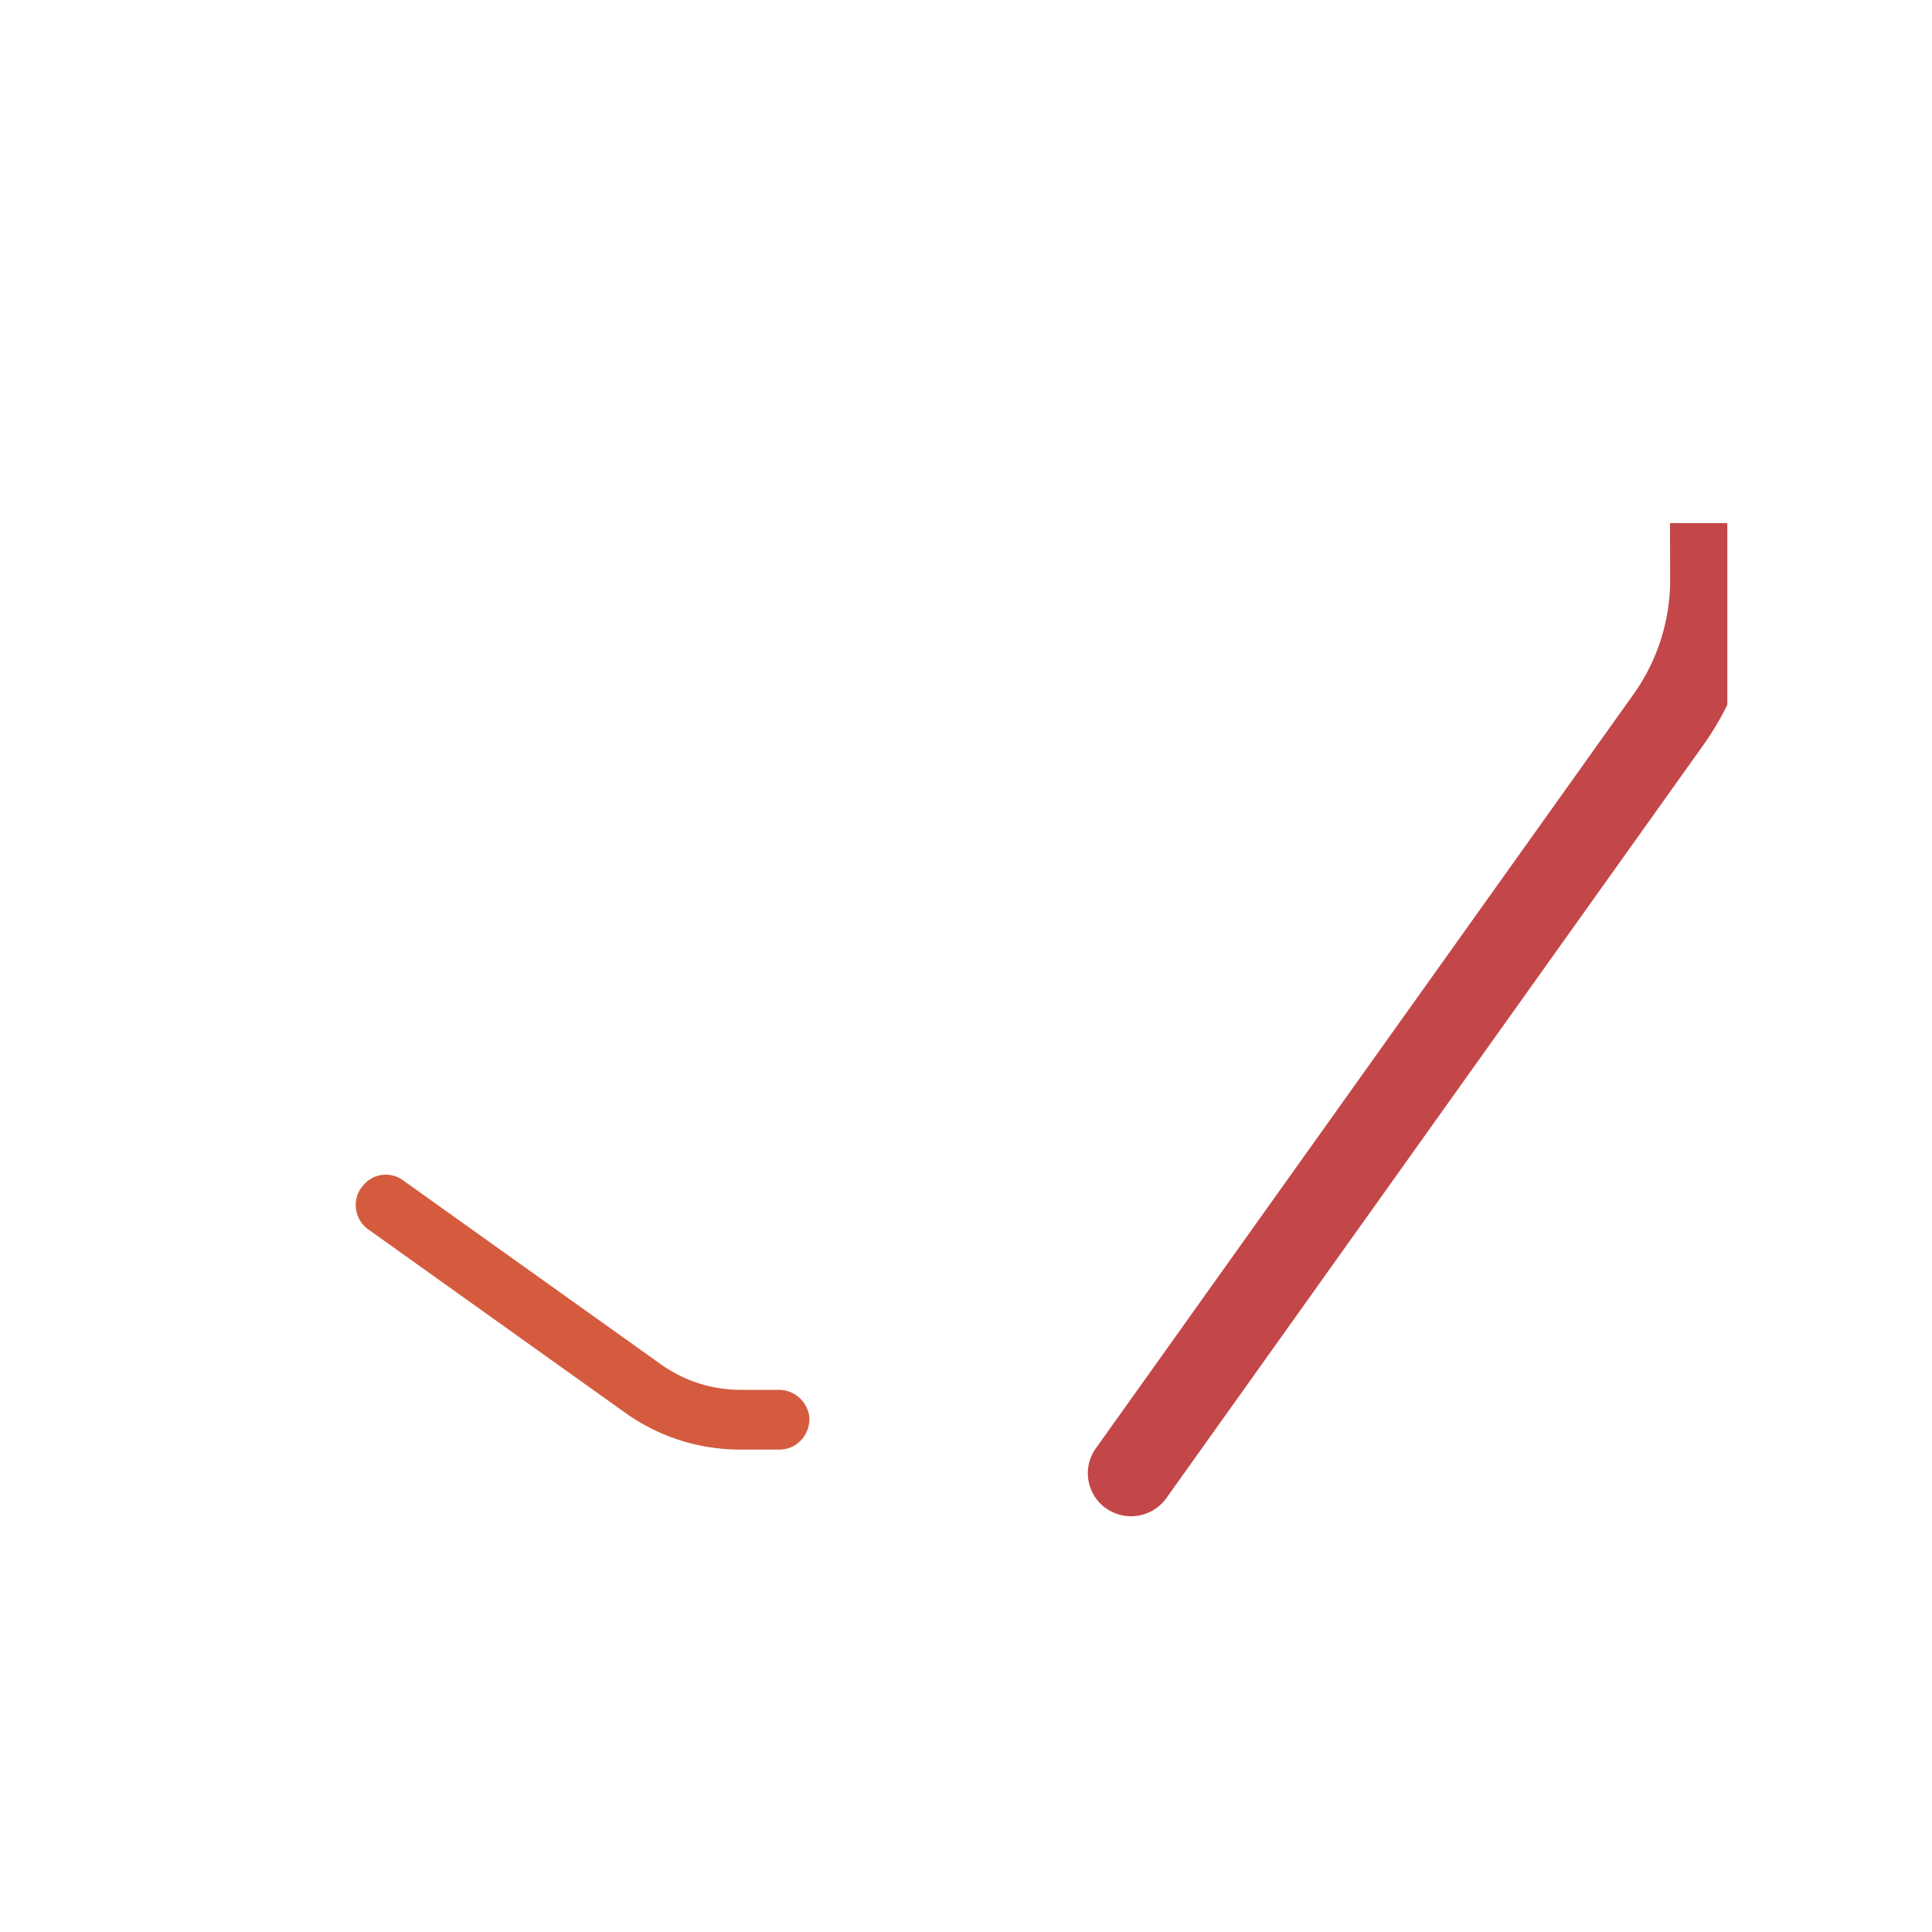 <svg xmlns="http://www.w3.org/2000/svg" width="3em" height="3em" viewBox="0 0 32 32"><g fill="none"><g filter="url(#)"><path fill="url(#)" d="M27.91 8.01c-7.13 0-12.91 5.78-12.97 12.66l.06 8.57c0 .43.37.77.79.74C23.71 29.57 30 23.03 30 15.01v-7z"/><path fill="url(#)" d="M27.91 8.01c-7.13 0-12.91 5.78-12.97 12.66l.06 8.57c0 .43.37.77.79.74C23.71 29.57 30 23.03 30 15.01v-7z"/></g><g filter="url(#)"><path fill="#C34749" d="M18.32 24.983a.72.72 0 0 0 .992-.16L28.22 12.33q.222-.315.39-.656v-3.01h-.95l.003.934a3.27 3.27 0 0 1-.606 1.9L18.15 23.99a.71.71 0 0 0 .17.993"/></g><g filter="url(#)"><path stroke="url(#)" stroke-linecap="round" stroke-width=".4" d="M29.219 9.938v5.624c-.01 1.636-.657 5.638-3.157 8.563"/></g><path fill="url(#)" d="M19.06 24.92a.753.753 0 0 1-.61-1.19l9.768-13.623c.238-.311.293-.574.293-1.013L28.5 4.76a.749.749 0 1 1 1.5 0l.02 4.749c0 .5-.326 1.073-.534 1.354L19.681 24.61c-.15.2-.38.31-.62.31"/><g filter="url(#)"><path fill="url(#)" d="M6.13 10.62c0-4.72 3.83-8.57 8.39-8.61L20.19 2c.28 0 .51.24.49.53c-.27 5.23-4.61 9.47-9.92 9.47H6.13z"/><path fill="url(#)" d="M6.13 10.62c0-4.72 3.83-8.57 8.39-8.61L20.19 2c.28 0 .51.24.49.53c-.27 5.23-4.61 9.47-9.92 9.47H6.13z"/></g><path fill="url(#)" d="M17.32 4.76a.497.497 0 0 0-.78-.41l-8.75 6.24c-.39.28-.85.43-1.33.43H4.5c-.28 0-.5.22-.5.49s.22.5.5.5h1.96c.69 0 1.35-.21 1.91-.61l8.74-6.23c.14-.1.21-.25.21-.41"/><path fill="url(#)" d="M17.32 4.76a.497.497 0 0 0-.78-.41l-8.75 6.24c-.39.28-.85.43-1.33.43H4.5c-.28 0-.5.22-.5.49s.22.5.5.5h1.96c.69 0 1.35-.21 1.91-.61l8.74-6.23c.14-.1.21-.25.21-.41"/><g filter="url(#)"><path fill="url(#)" d="M12 22.93c0-3.24-2.63-5.89-5.76-5.91l-3.9-.01c-.2 0-.35.17-.34.36c.19 3.6 3.17 6.64 6.82 6.64H12z"/></g><g filter="url(#)"><path fill="url(#)" d="M12 22.93c0-3.24-2.63-5.89-5.76-5.91l-3.9-.01c-.2 0-.35.17-.34.36c.19 3.6 3.17 6.64 6.82 6.64H12z"/></g><path fill="url(#)" d="M12 22.93c0-3.24-2.63-5.89-5.76-5.91l-3.9-.01c-.2 0-.35.17-.34.36c.19 3.6 3.17 6.64 6.82 6.64H12z"/><path fill="url(#)" d="M12 22.93c0-3.24-2.63-5.89-5.76-5.91l-3.9-.01c-.2 0-.35.17-.34.36c.19 3.6 3.17 6.64 6.82 6.64H12z"/><g filter="url(#)"><path stroke="url(#)" stroke-linecap="round" stroke-width=".25" d="M4.844 17.5h1.562c.688.063 2.35.462 3.5 1.563c1.438 1.375 1.656 3.093 1.656 4.218"/></g><g filter="url(#)"><path fill="#D55B3E" d="M12.896 23.02h-.63c-.48 0-.94-.15-1.33-.43l-4.26-3.04a.483.483 0 0 0-.68.11s0 .01-.01.01c-.16.22-.11.53.11.69l4.26 3.04c.56.4 1.22.61 1.91.61h.64c.29 0 .51-.24.5-.53a.51.51 0 0 0-.51-.46"/></g><g filter="url(#)"><path stroke="url(#)" stroke-linecap="round" stroke-width=".4" d="M29.422 4.719v3.93a4 4 0 0 1-.751 2.334l-9.374 13.048"/></g><g filter="url(#)"><path stroke="url(#)" stroke-linecap="round" stroke-width=".25" d="m6.368 19.741l4.1 2.97a3 3 0 0 0 1.76.57h.702"/></g><g filter="url(#)"><path stroke="url(#)" stroke-linecap="round" stroke-opacity=".5" stroke-width=".25" d="M4.593 11.514h1.606a4 4 0 0 0 2.357-.768l8.309-6.059"/></g><g filter="url(#)"><path stroke="url(#)" stroke-linecap="round" stroke-width=".25" d="M20.19 2.63c-.046.815-.51 2.95-1.998 4.962"/></g><defs><filter id="" width="15.06" height="21.972" x="14.941" y="8.01" color-interpolation-filters="sRGB" filterUnits="userSpaceOnUse"><feFlood flood-opacity="0" result="BackgroundImageFix"/><feBlend in="SourceGraphic" in2="BackgroundImageFix" result="shape"/><feColorMatrix in="SourceAlpha" result="hardAlpha" values="0 0 0 0 0 0 0 0 0 0 0 0 0 0 0 0 0 0 127 0"/><feOffset/><feGaussianBlur stdDeviation=".5"/><feComposite in2="hardAlpha" k2="-1" k3="1" operator="arithmetic"/><feColorMatrix values="0 0 0 0 0.671 0 0 0 0 0.168 0 0 0 0 0.176 0 0 0 1 0"/><feBlend in2="shape" result="effect1_innerShadow_28327_7955"/></filter><filter id="" width="12.591" height="18.451" x="17.018" y="7.665" color-interpolation-filters="sRGB" filterUnits="userSpaceOnUse"><feFlood flood-opacity="0" result="BackgroundImageFix"/><feBlend in="SourceGraphic" in2="BackgroundImageFix" result="shape"/><feGaussianBlur result="effect1_foregroundBlur_28327_7955" stdDeviation=".5"/></filter><filter id="" width="4.356" height="15.387" x="25.462" y="9.338" color-interpolation-filters="sRGB" filterUnits="userSpaceOnUse"><feFlood flood-opacity="0" result="BackgroundImageFix"/><feBlend in="SourceGraphic" in2="BackgroundImageFix" result="shape"/><feGaussianBlur result="effect1_foregroundBlur_28327_7955" stdDeviation=".2"/></filter><filter id="" width="15.051" height="10.5" x="5.88" y="1.75" color-interpolation-filters="sRGB" filterUnits="userSpaceOnUse"><feFlood flood-opacity="0" result="BackgroundImageFix"/><feBlend in="SourceGraphic" in2="BackgroundImageFix" result="shape"/><feColorMatrix in="SourceAlpha" result="hardAlpha" values="0 0 0 0 0 0 0 0 0 0 0 0 0 0 0 0 0 0 127 0"/><feOffset dx="-.25" dy="-.25"/><feGaussianBlur stdDeviation=".25"/><feComposite in2="hardAlpha" k2="-1" k3="1" operator="arithmetic"/><feColorMatrix values="0 0 0 0 0.82 0 0 0 0 0.4 0 0 0 0 0.247 0 0 0 1 0"/><feBlend in2="shape" result="effect1_innerShadow_28327_7955"/><feColorMatrix in="SourceAlpha" result="hardAlpha" values="0 0 0 0 0 0 0 0 0 0 0 0 0 0 0 0 0 0 127 0"/><feOffset dx=".25" dy=".25"/><feGaussianBlur stdDeviation=".25"/><feComposite in2="hardAlpha" k2="-1" k3="1" operator="arithmetic"/><feColorMatrix values="0 0 0 0 0.847 0 0 0 0 0.522 0 0 0 0 0.145 0 0 0 1 0"/><feBlend in2="effect1_innerShadow_28327_7955" result="effect2_innerShadow_28327_7955"/></filter><filter id="" width="10.001" height="7" x="2" y="17.01" color-interpolation-filters="sRGB" filterUnits="userSpaceOnUse"><feFlood flood-opacity="0" result="BackgroundImageFix"/><feBlend in="SourceGraphic" in2="BackgroundImageFix" result="shape"/><feColorMatrix in="SourceAlpha" result="hardAlpha" values="0 0 0 0 0 0 0 0 0 0 0 0 0 0 0 0 0 0 127 0"/><feOffset/><feGaussianBlur stdDeviation=".5"/><feComposite in2="hardAlpha" k2="-1" k3="1" operator="arithmetic"/><feColorMatrix values="0 0 0 0 0.824 0 0 0 0 0.373 0 0 0 0 0.259 0 0 0 1 0"/><feBlend in2="shape" result="effect1_innerShadow_28327_7955"/></filter><filter id="" width="10.001" height="7" x="2" y="17.01" color-interpolation-filters="sRGB" filterUnits="userSpaceOnUse"><feFlood flood-opacity="0" result="BackgroundImageFix"/><feBlend in="SourceGraphic" in2="BackgroundImageFix" result="shape"/><feColorMatrix in="SourceAlpha" result="hardAlpha" values="0 0 0 0 0 0 0 0 0 0 0 0 0 0 0 0 0 0 127 0"/><feOffset/><feGaussianBlur stdDeviation=".5"/><feComposite in2="hardAlpha" k2="-1" k3="1" operator="arithmetic"/><feColorMatrix values="0 0 0 0 0.824 0 0 0 0 0.373 0 0 0 0 0.259 0 0 0 1 0"/><feBlend in2="shape" result="effect1_innerShadow_28327_7955"/></filter><filter id="" width="7.769" height="6.831" x="4.319" y="16.975" color-interpolation-filters="sRGB" filterUnits="userSpaceOnUse"><feFlood flood-opacity="0" result="BackgroundImageFix"/><feBlend in="SourceGraphic" in2="BackgroundImageFix" result="shape"/><feGaussianBlur result="effect1_foregroundBlur_28327_7955" stdDeviation=".2"/></filter><filter id="" width="7.614" height="4.654" x="5.792" y="19.456" color-interpolation-filters="sRGB" filterUnits="userSpaceOnUse"><feFlood flood-opacity="0" result="BackgroundImageFix"/><feBlend in="SourceGraphic" in2="BackgroundImageFix" result="shape"/><feColorMatrix in="SourceAlpha" result="hardAlpha" values="0 0 0 0 0 0 0 0 0 0 0 0 0 0 0 0 0 0 127 0"/><feOffset dx="-.1" dy=".1"/><feGaussianBlur stdDeviation=".175"/><feComposite in2="hardAlpha" k2="-1" k3="1" operator="arithmetic"/><feColorMatrix values="0 0 0 0 0.886 0 0 0 0 0.506 0 0 0 0 0.165 0 0 0 1 0"/><feBlend in2="shape" result="effect1_innerShadow_28327_7955"/></filter><filter id="" width="11.325" height="20.512" x="18.697" y="4.119" color-interpolation-filters="sRGB" filterUnits="userSpaceOnUse"><feFlood flood-opacity="0" result="BackgroundImageFix"/><feBlend in="SourceGraphic" in2="BackgroundImageFix" result="shape"/><feGaussianBlur result="effect1_foregroundBlur_28327_7955" stdDeviation=".2"/></filter><filter id="" width="7.312" height="4.29" x="5.993" y="19.366" color-interpolation-filters="sRGB" filterUnits="userSpaceOnUse"><feFlood flood-opacity="0" result="BackgroundImageFix"/><feBlend in="SourceGraphic" in2="BackgroundImageFix" result="shape"/><feGaussianBlur result="effect1_foregroundBlur_28327_7955" stdDeviation=".125"/></filter><filter id="" width="13.022" height="7.577" x="4.218" y="4.312" color-interpolation-filters="sRGB" filterUnits="userSpaceOnUse"><feFlood flood-opacity="0" result="BackgroundImageFix"/><feBlend in="SourceGraphic" in2="BackgroundImageFix" result="shape"/><feGaussianBlur result="effect1_foregroundBlur_28327_7955" stdDeviation=".125"/></filter><filter id="" width="2.749" height="5.712" x="17.817" y="2.255" color-interpolation-filters="sRGB" filterUnits="userSpaceOnUse"><feFlood flood-opacity="0" result="BackgroundImageFix"/><feBlend in="SourceGraphic" in2="BackgroundImageFix" result="shape"/><feGaussianBlur result="effect1_foregroundBlur_28327_7955" stdDeviation=".125"/></filter><radialGradient id="" cx="0" cy="0" r="1" gradientTransform="rotate(113.962 8.316 14.561)scale(14.158 14.024)" gradientUnits="userSpaceOnUse"><stop stop-color="#BB3F4A"/><stop offset=".931" stop-color="#D75A43"/></radialGradient><radialGradient id="" cx="0" cy="0" r="1" gradientTransform="matrix(3.125 0 0 11.125 14 25.125)" gradientUnits="userSpaceOnUse"><stop stop-color="#BE412D"/><stop offset="1" stop-color="#BE412D" stop-opacity="0"/></radialGradient><radialGradient id="" cx="0" cy="0" r="1" gradientTransform="matrix(-9.097 4.893 -5.318 -9.886 18.364 5.593)" gradientUnits="userSpaceOnUse"><stop stop-color="#E2773A"/><stop offset="1" stop-color="#DC8839"/></radialGradient><radialGradient id="" cx="0" cy="0" r="1" gradientTransform="rotate(-153.023 10.025 3.286)scale(4.558 10.065)" gradientUnits="userSpaceOnUse"><stop stop-color="#DD763B"/><stop offset="1" stop-color="#DD763B" stop-opacity="0"/></radialGradient><radialGradient id="" cx="0" cy="0" r="1" gradientTransform="matrix(-.651 .536 -.519 -.63 17.32 4.427)" gradientUnits="userSpaceOnUse"><stop stop-color="#EA9759"/><stop offset="1" stop-color="#EA9759" stop-opacity="0"/></radialGradient><radialGradient id="" cx="0" cy="0" r="1" gradientTransform="rotate(143.368 2.074 12.065)scale(4.906 7.896)" gradientUnits="userSpaceOnUse"><stop stop-color="#E4903B"/><stop offset="1" stop-color="#E2783C"/></radialGradient><radialGradient id="" cx="0" cy="0" r="1" gradientTransform="rotate(143.368 2.074 12.065)scale(4.906 7.896)" gradientUnits="userSpaceOnUse"><stop stop-color="#E4903B"/><stop offset="1" stop-color="#E2783C"/></radialGradient><radialGradient id="" cx="0" cy="0" r="1" gradientTransform="matrix(-2 1.844 -8.105 -8.792 11.25 19.594)" gradientUnits="userSpaceOnUse"><stop stop-color="#E38F3C"/><stop offset="1" stop-color="#E38F3C" stop-opacity="0"/></radialGradient><radialGradient id="" cx="0" cy="0" r="1" gradientTransform="matrix(-2.531 -2.125 .876 -1.043 7 21.031)" gradientUnits="userSpaceOnUse"><stop stop-color="#DA6A3B"/><stop offset="1" stop-color="#DA6A3B" stop-opacity="0"/></radialGradient><linearGradient id="" x1="30.081" x2="18.201" y1="10.466" y2="14.878" gradientUnits="userSpaceOnUse"><stop stop-color="#D35D5C"/><stop offset="1" stop-color="#D35D5C" stop-opacity="0"/></linearGradient><linearGradient id="" x1="30.02" x2="16.017" y1="10.375" y2="29.666" gradientUnits="userSpaceOnUse"><stop stop-color="#A52344"/><stop offset="1" stop-color="#C03C49"/></linearGradient><linearGradient id="" x1="4.813" x2="15.875" y1="12.375" y2="3.813" gradientUnits="userSpaceOnUse"><stop stop-color="#D86443"/><stop offset="1" stop-color="#DC7C28"/><stop offset="1" stop-color="#DD7E24"/></linearGradient><linearGradient id="" x1="9.351" x2="5.14" y1="18.21" y2="17.5" gradientUnits="userSpaceOnUse"><stop stop-color="#EFA55A"/><stop offset="1" stop-color="#EFA55A" stop-opacity="0"/></linearGradient><linearGradient id="" x1="32.188" x2="7.633" y1="5.438" y2="26.931" gradientUnits="userSpaceOnUse"><stop stop-color="#C16073"/><stop offset="1" stop-color="#C16073" stop-opacity="0"/></linearGradient><linearGradient id="" x1="7.549" x2="14.606" y1="19.914" y2="25.637" gradientUnits="userSpaceOnUse"><stop stop-color="#E6894F"/><stop offset="1" stop-color="#E6894F" stop-opacity="0"/></linearGradient><linearGradient id="" x1="16.588" x2="6.018" y1="5.402" y2="10.954" gradientUnits="userSpaceOnUse"><stop stop-color="#F18546"/><stop offset="1" stop-color="#F18546" stop-opacity="0"/></linearGradient><linearGradient id="" x1="20.431" x2="18.936" y1="2.475" y2="2.708" gradientUnits="userSpaceOnUse"><stop stop-color="#F89D66"/><stop offset="1" stop-color="#F89D66" stop-opacity="0"/></linearGradient></defs></g></svg>
